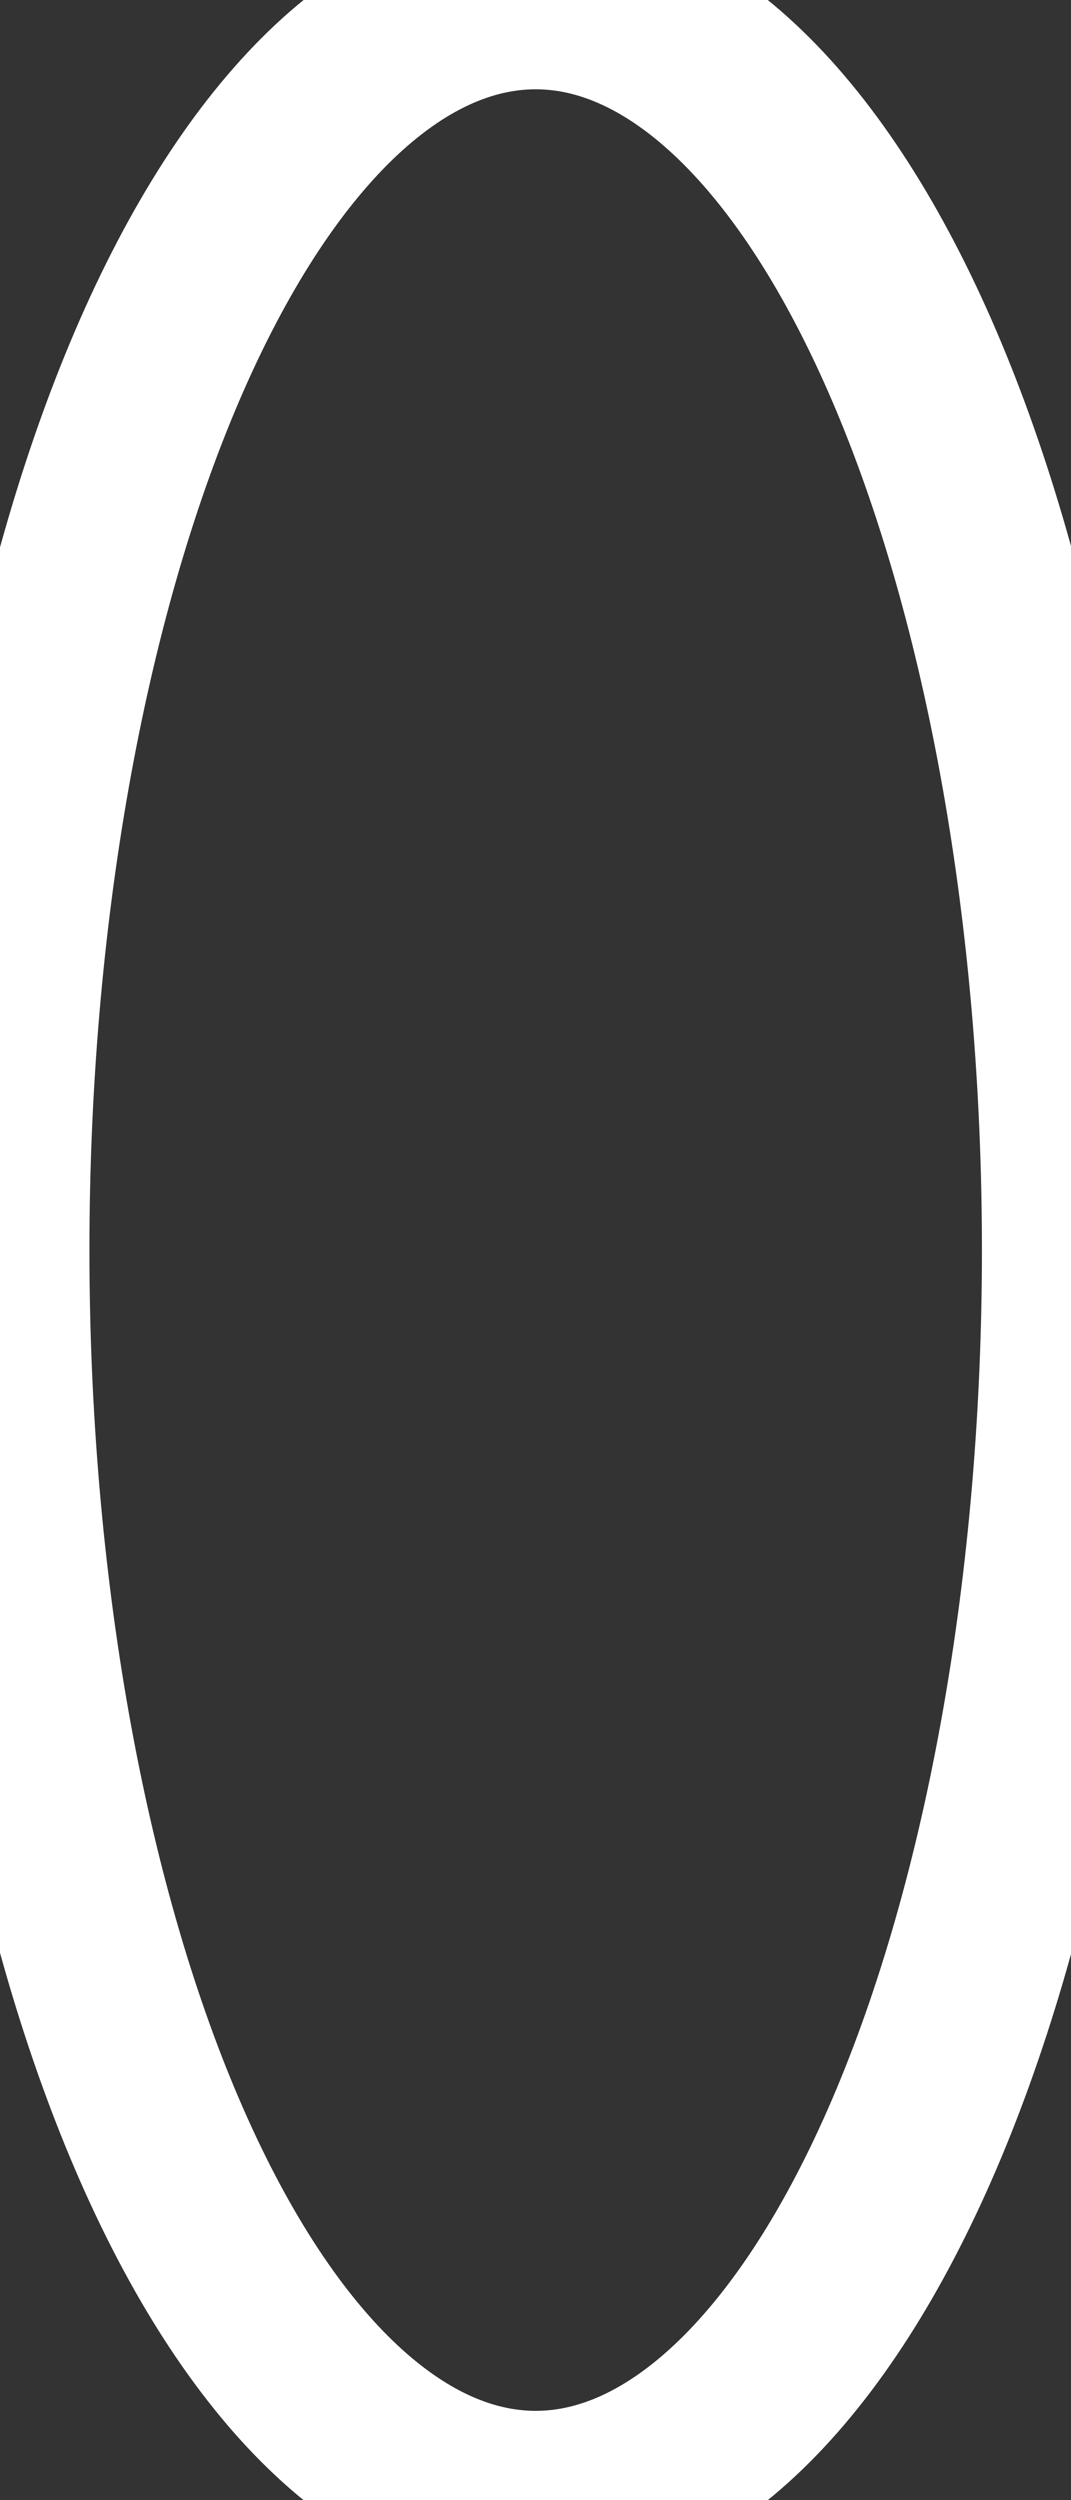 <svg width="12" height="28" viewBox="0 0 12 28" fill="none" xmlns="http://www.w3.org/2000/svg">
<rect x="0" y="0" width="12" height="28" fill="#333333" stroke="none"/>
<path d="M0.002 14C0.002 10.287 0.634 6.726 1.759 4.101C2.885 1.475 4.411 0 6.002 0C7.593 0 9.119 1.475 10.245 4.101C11.37 6.726 12.002 10.287 12.002 14C12.002 17.713 11.37 21.274 10.245 23.899C9.119 26.525 7.593 28 6.002 28C4.411 28 2.885 26.525 1.759 23.899C0.634 21.274 0.002 17.713 0.002 14Z" stroke="white" stroke-width="2" stroke-linejoin="round"/>
</svg>
